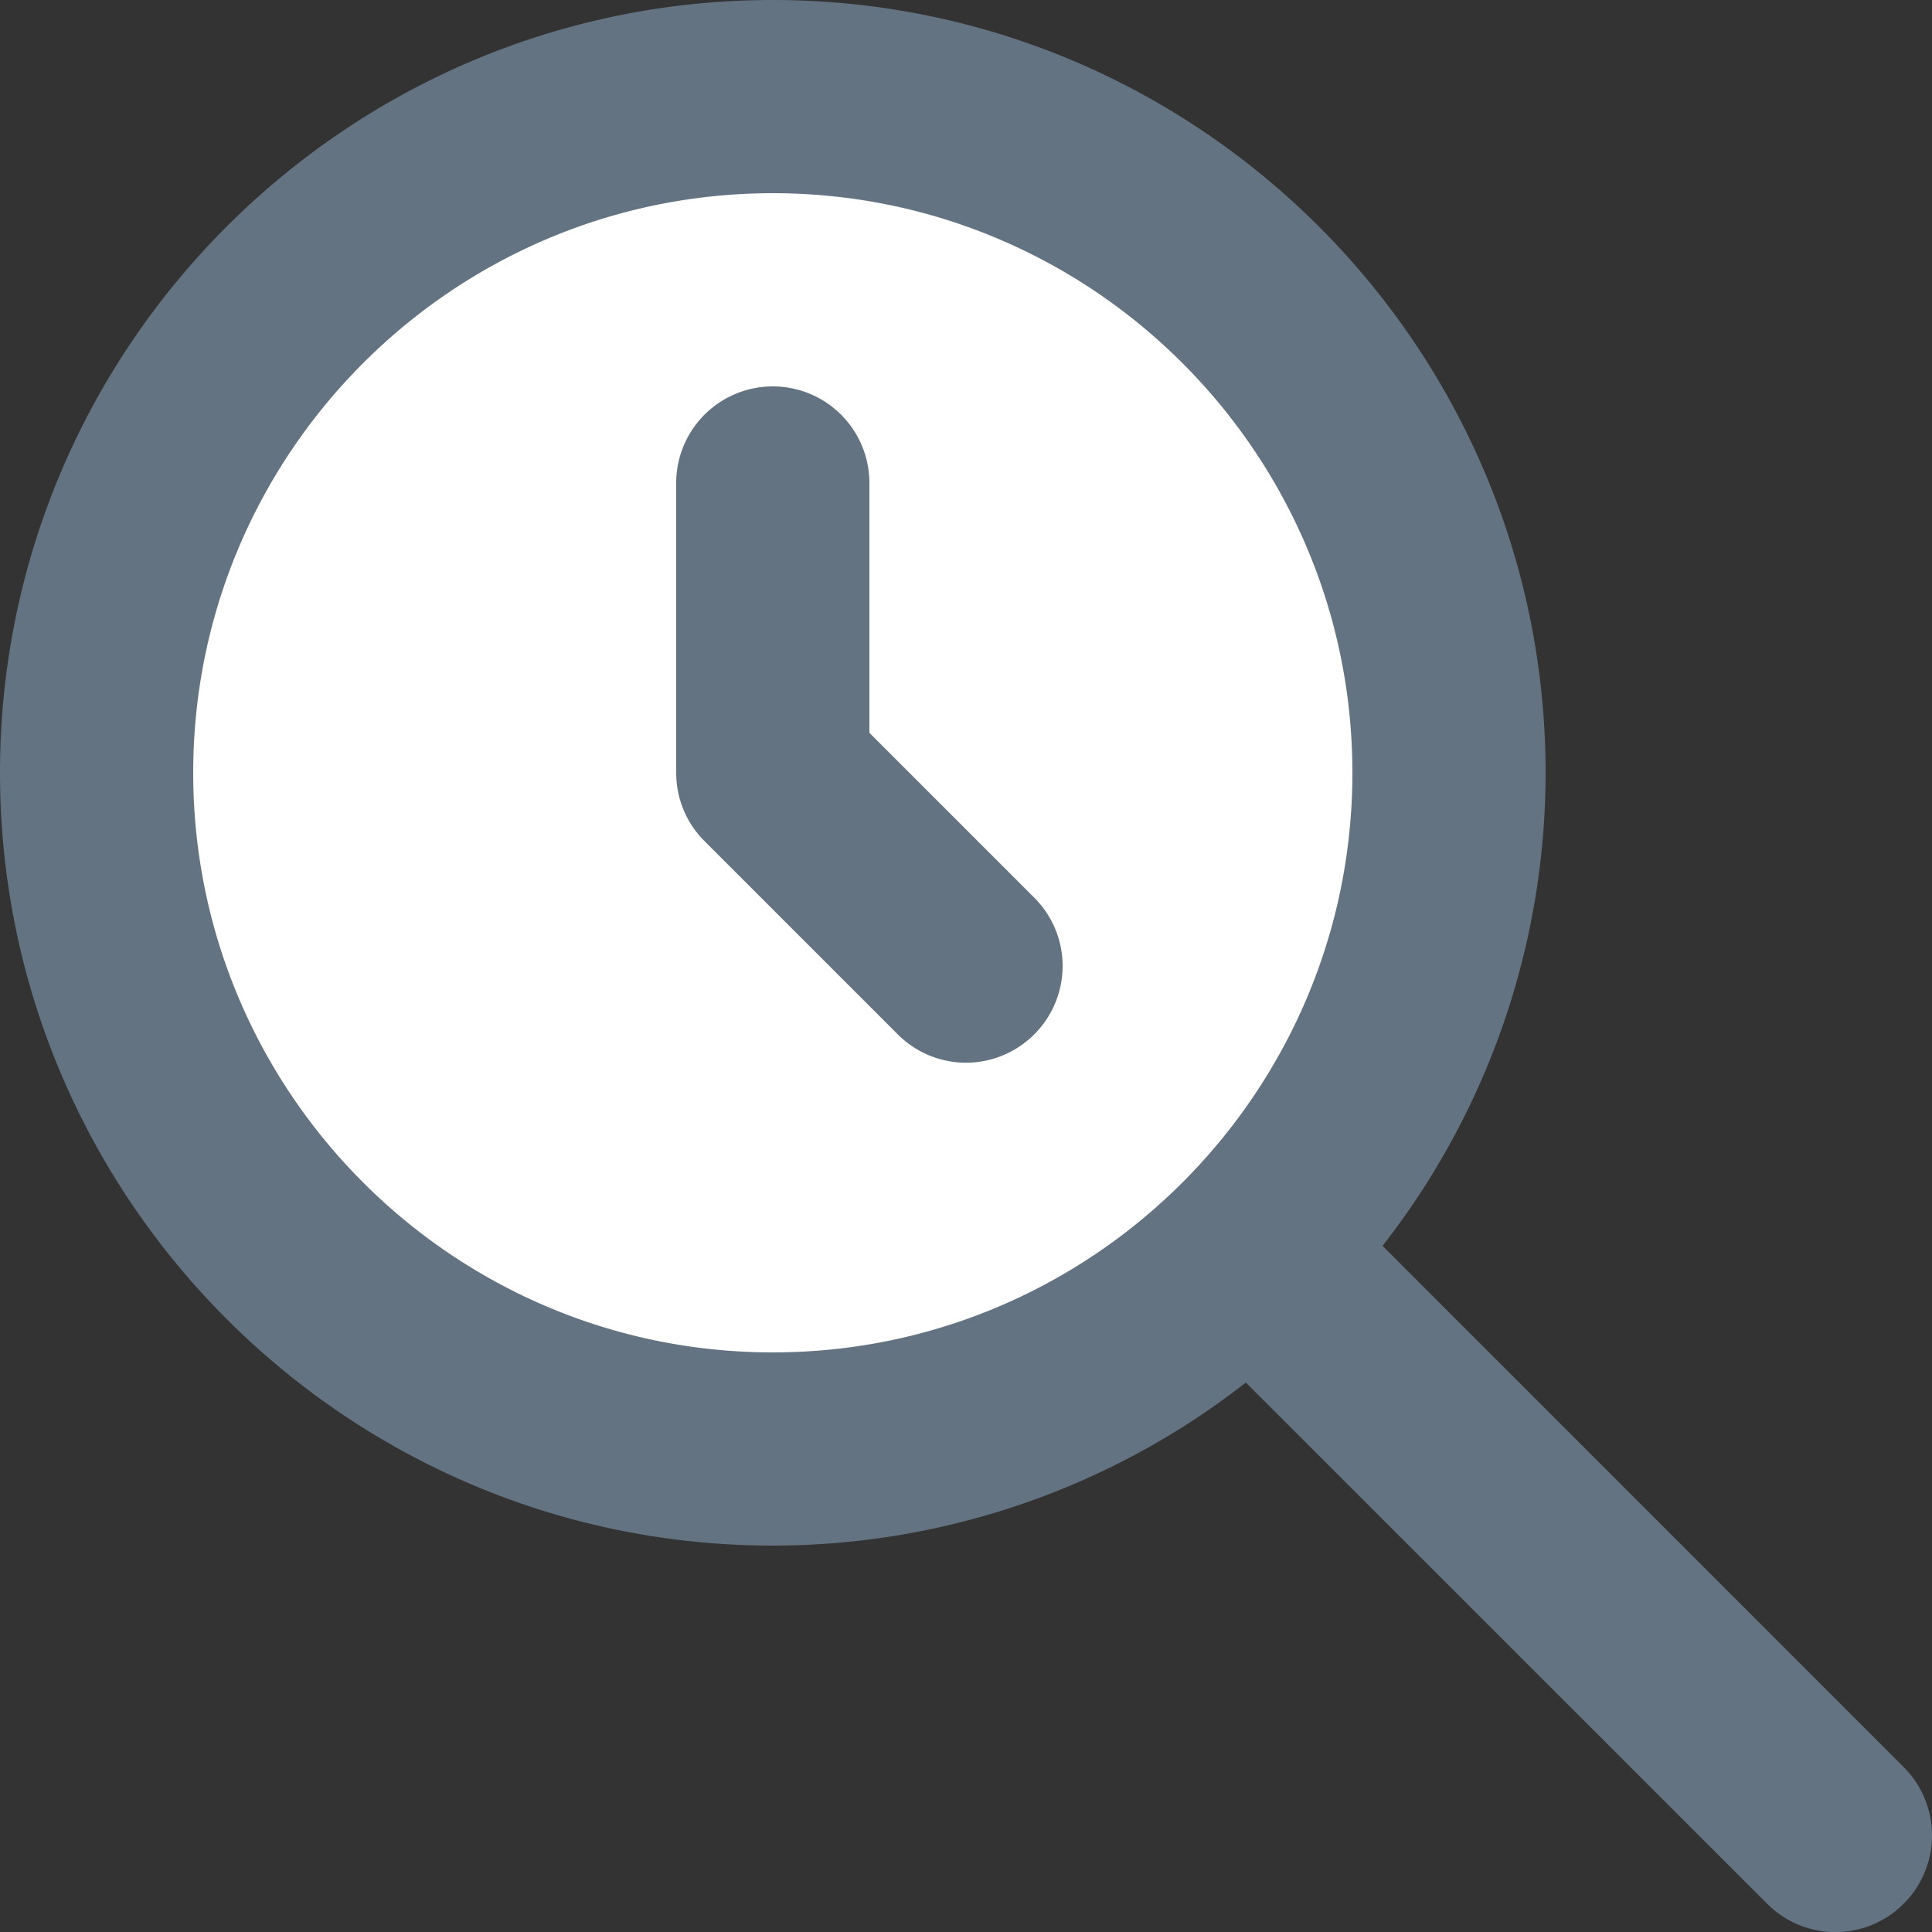 <svg xmlns="http://www.w3.org/2000/svg" viewBox="0 0 20 20"><rect x="0" y="0" width="20" height="20" fill="#333333" stroke="none"/><circle cx="8" cy="8" r="7" fill="#FFF"/><path fill="#637381" d="M19.707 18.293l-5.395-5.396A7.952 7.952 0 0 0 16 8c0-4.411-3.589-8-8-8S0 3.589 0 8s3.589 8 8 8a7.952 7.952 0 0 0 4.897-1.688l5.396 5.395a.997.997 0 0 0 1.414 0 .999.999 0 0 0 0-1.414M8 14c-3.309 0-6-2.691-6-6s2.691-6 6-6 6 2.691 6 6-2.691 6-6 6m1-6.414V5a1 1 0 1 0-2 0v3c0 .266.105.52.293.707l2 2a.997.997 0 0 0 1.414 0 .999.999 0 0 0 0-1.414L9 7.586z"/></svg>
